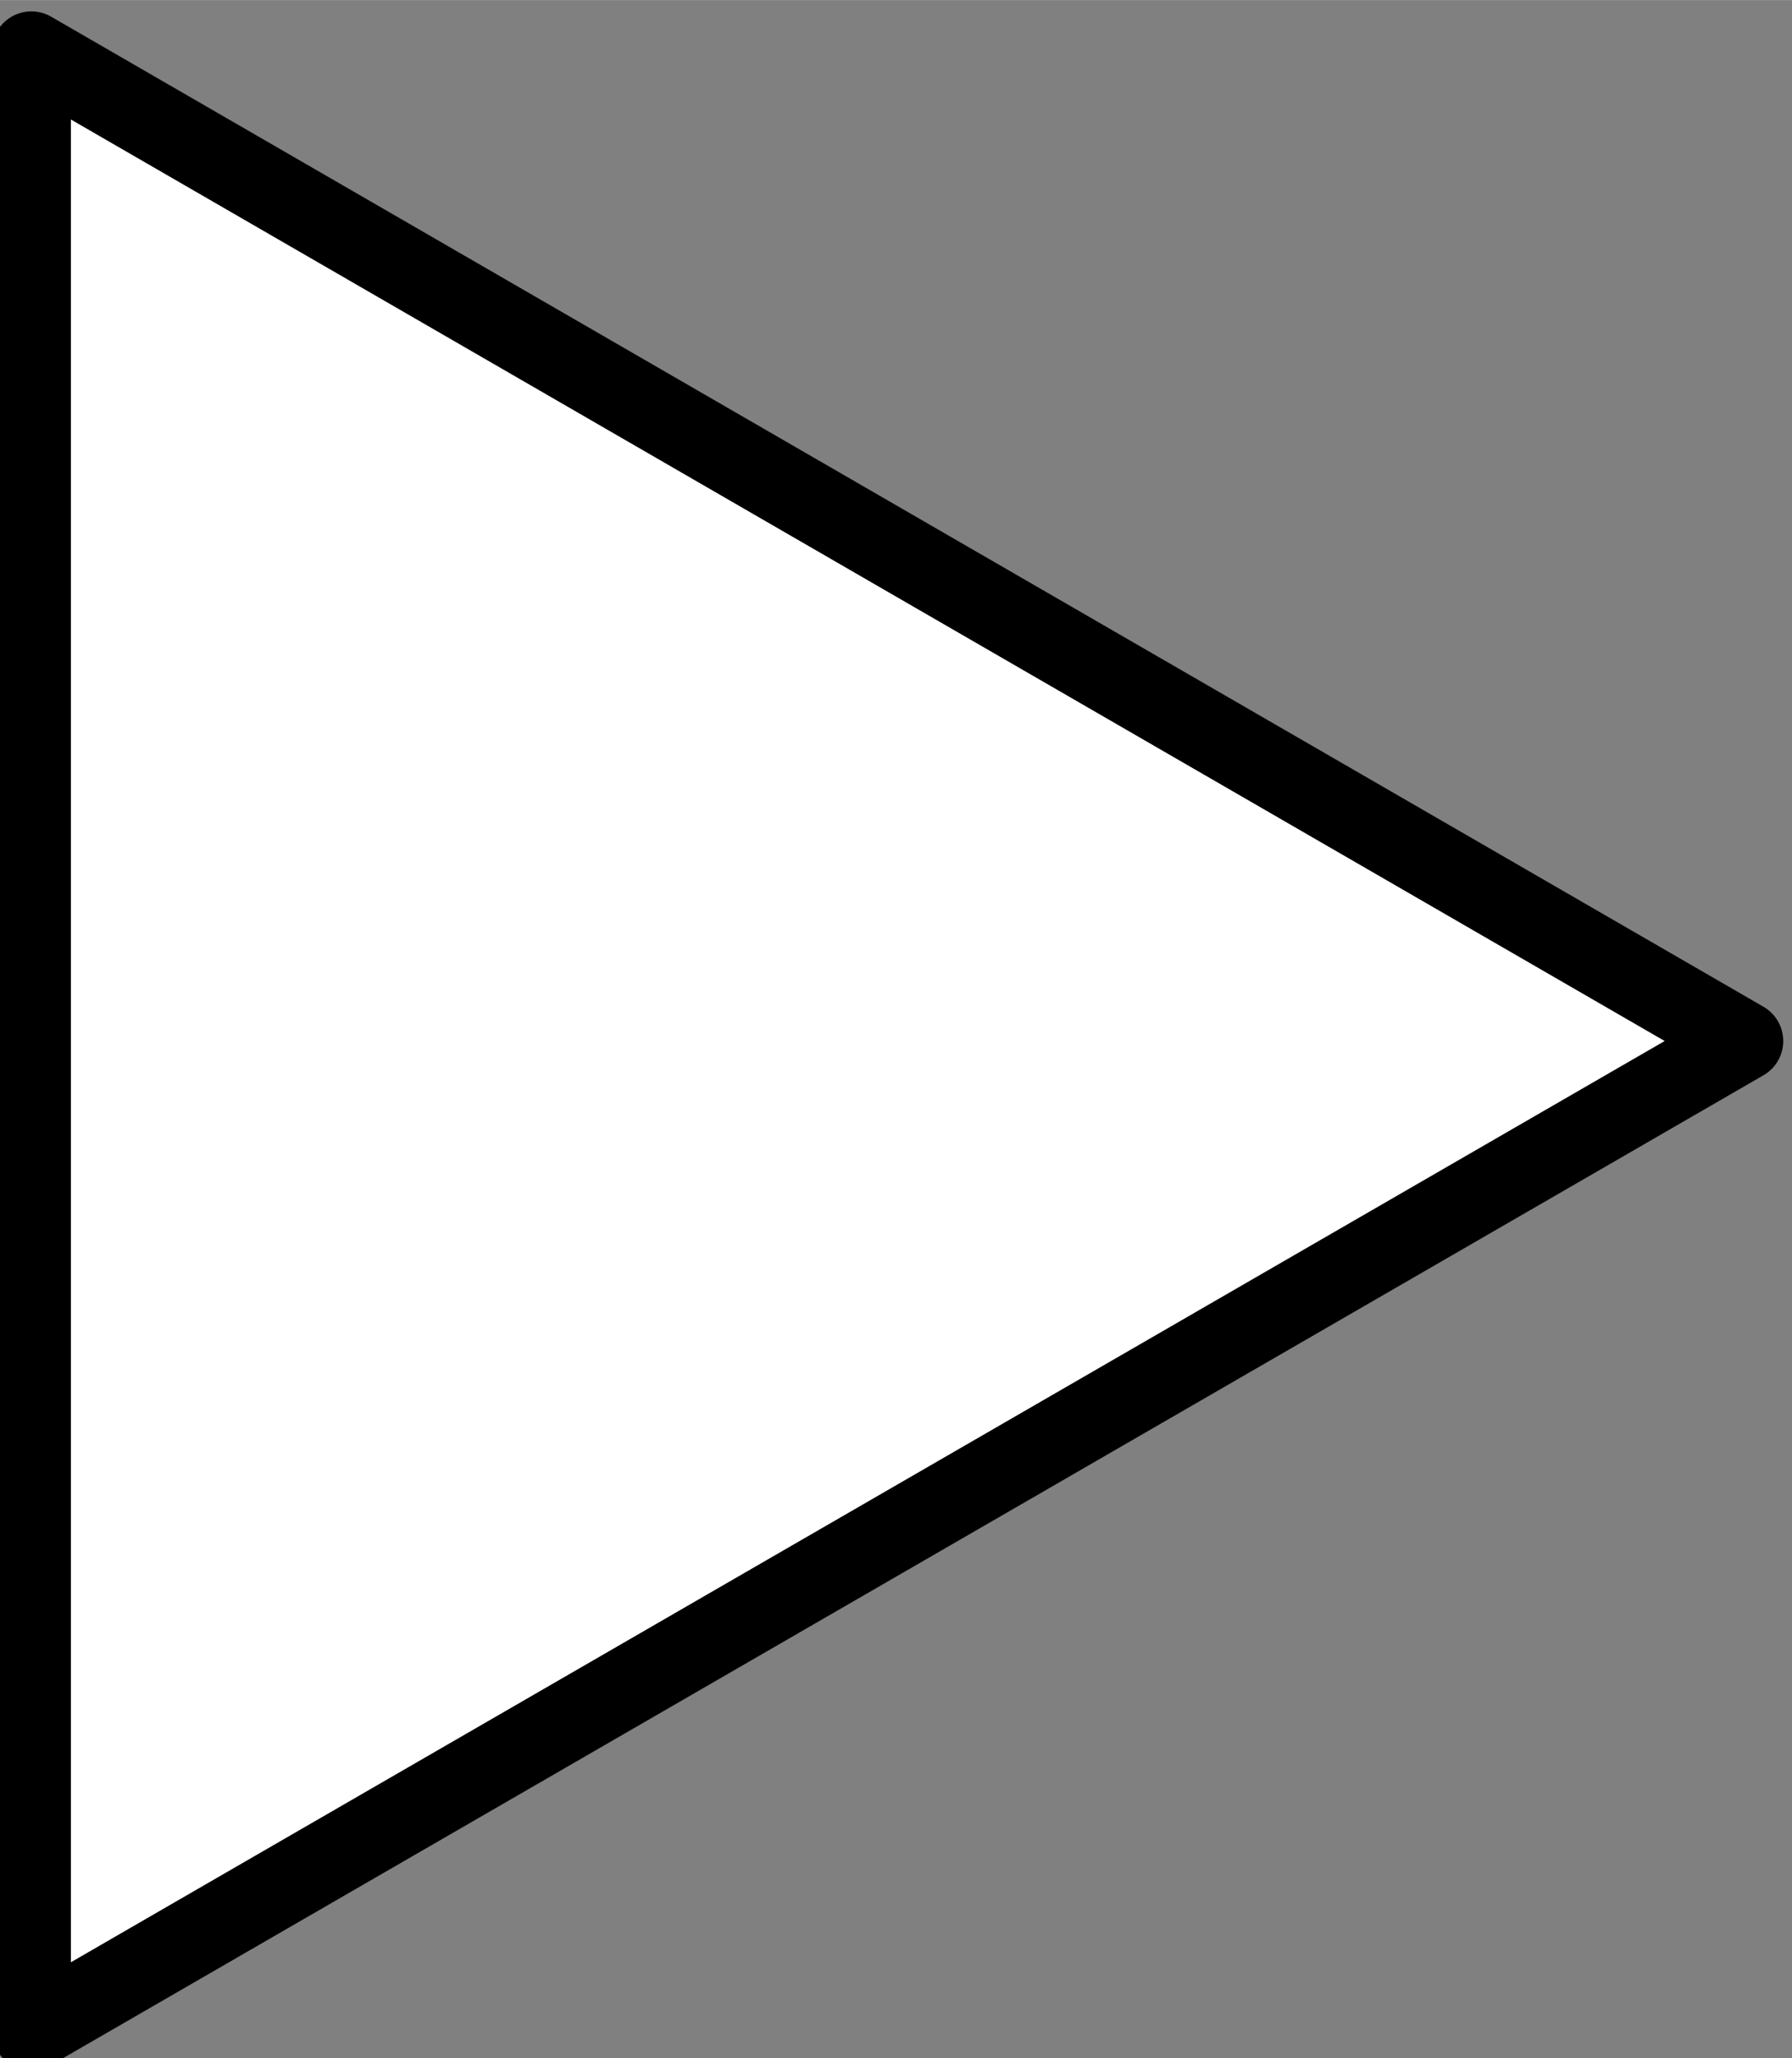 <?xml version="1.0" encoding="UTF-8" standalone="no"?>
<!-- Created with Inkscape (http://www.inkscape.org/) -->

<svg
   width="22.646"
   height="26"
   viewBox="0 0 5.992 6.879"
   version="1.1"
   id="svg1"
   xmlns="http://www.w3.org/2000/svg"
   xmlns:svg="http://www.w3.org/2000/svg">
  <rect x="0" y="0" width="5.992" height="6.879" fill="#808080" stroke="none"/>
  <defs
     id="defs1" />
  <g
     id="layer1"
     transform="matrix(0.961,0,0,0.962,-76.556,-84.206)"
     style="stroke-width:0.275;stroke-dasharray:none">
    <path
       d="m 79.772,94.588 5.958,-3.439 -5.958,-3.44 z"
       style="clip-rule:evenodd;fill:#ffffff;fill-rule:evenodd;stroke:#000000;stroke-width:0.275;stroke-linecap:round;stroke-linejoin:round;stroke-miterlimit:1.5;stroke-dasharray:none"
       id="path16" />
  </g>
</svg>
